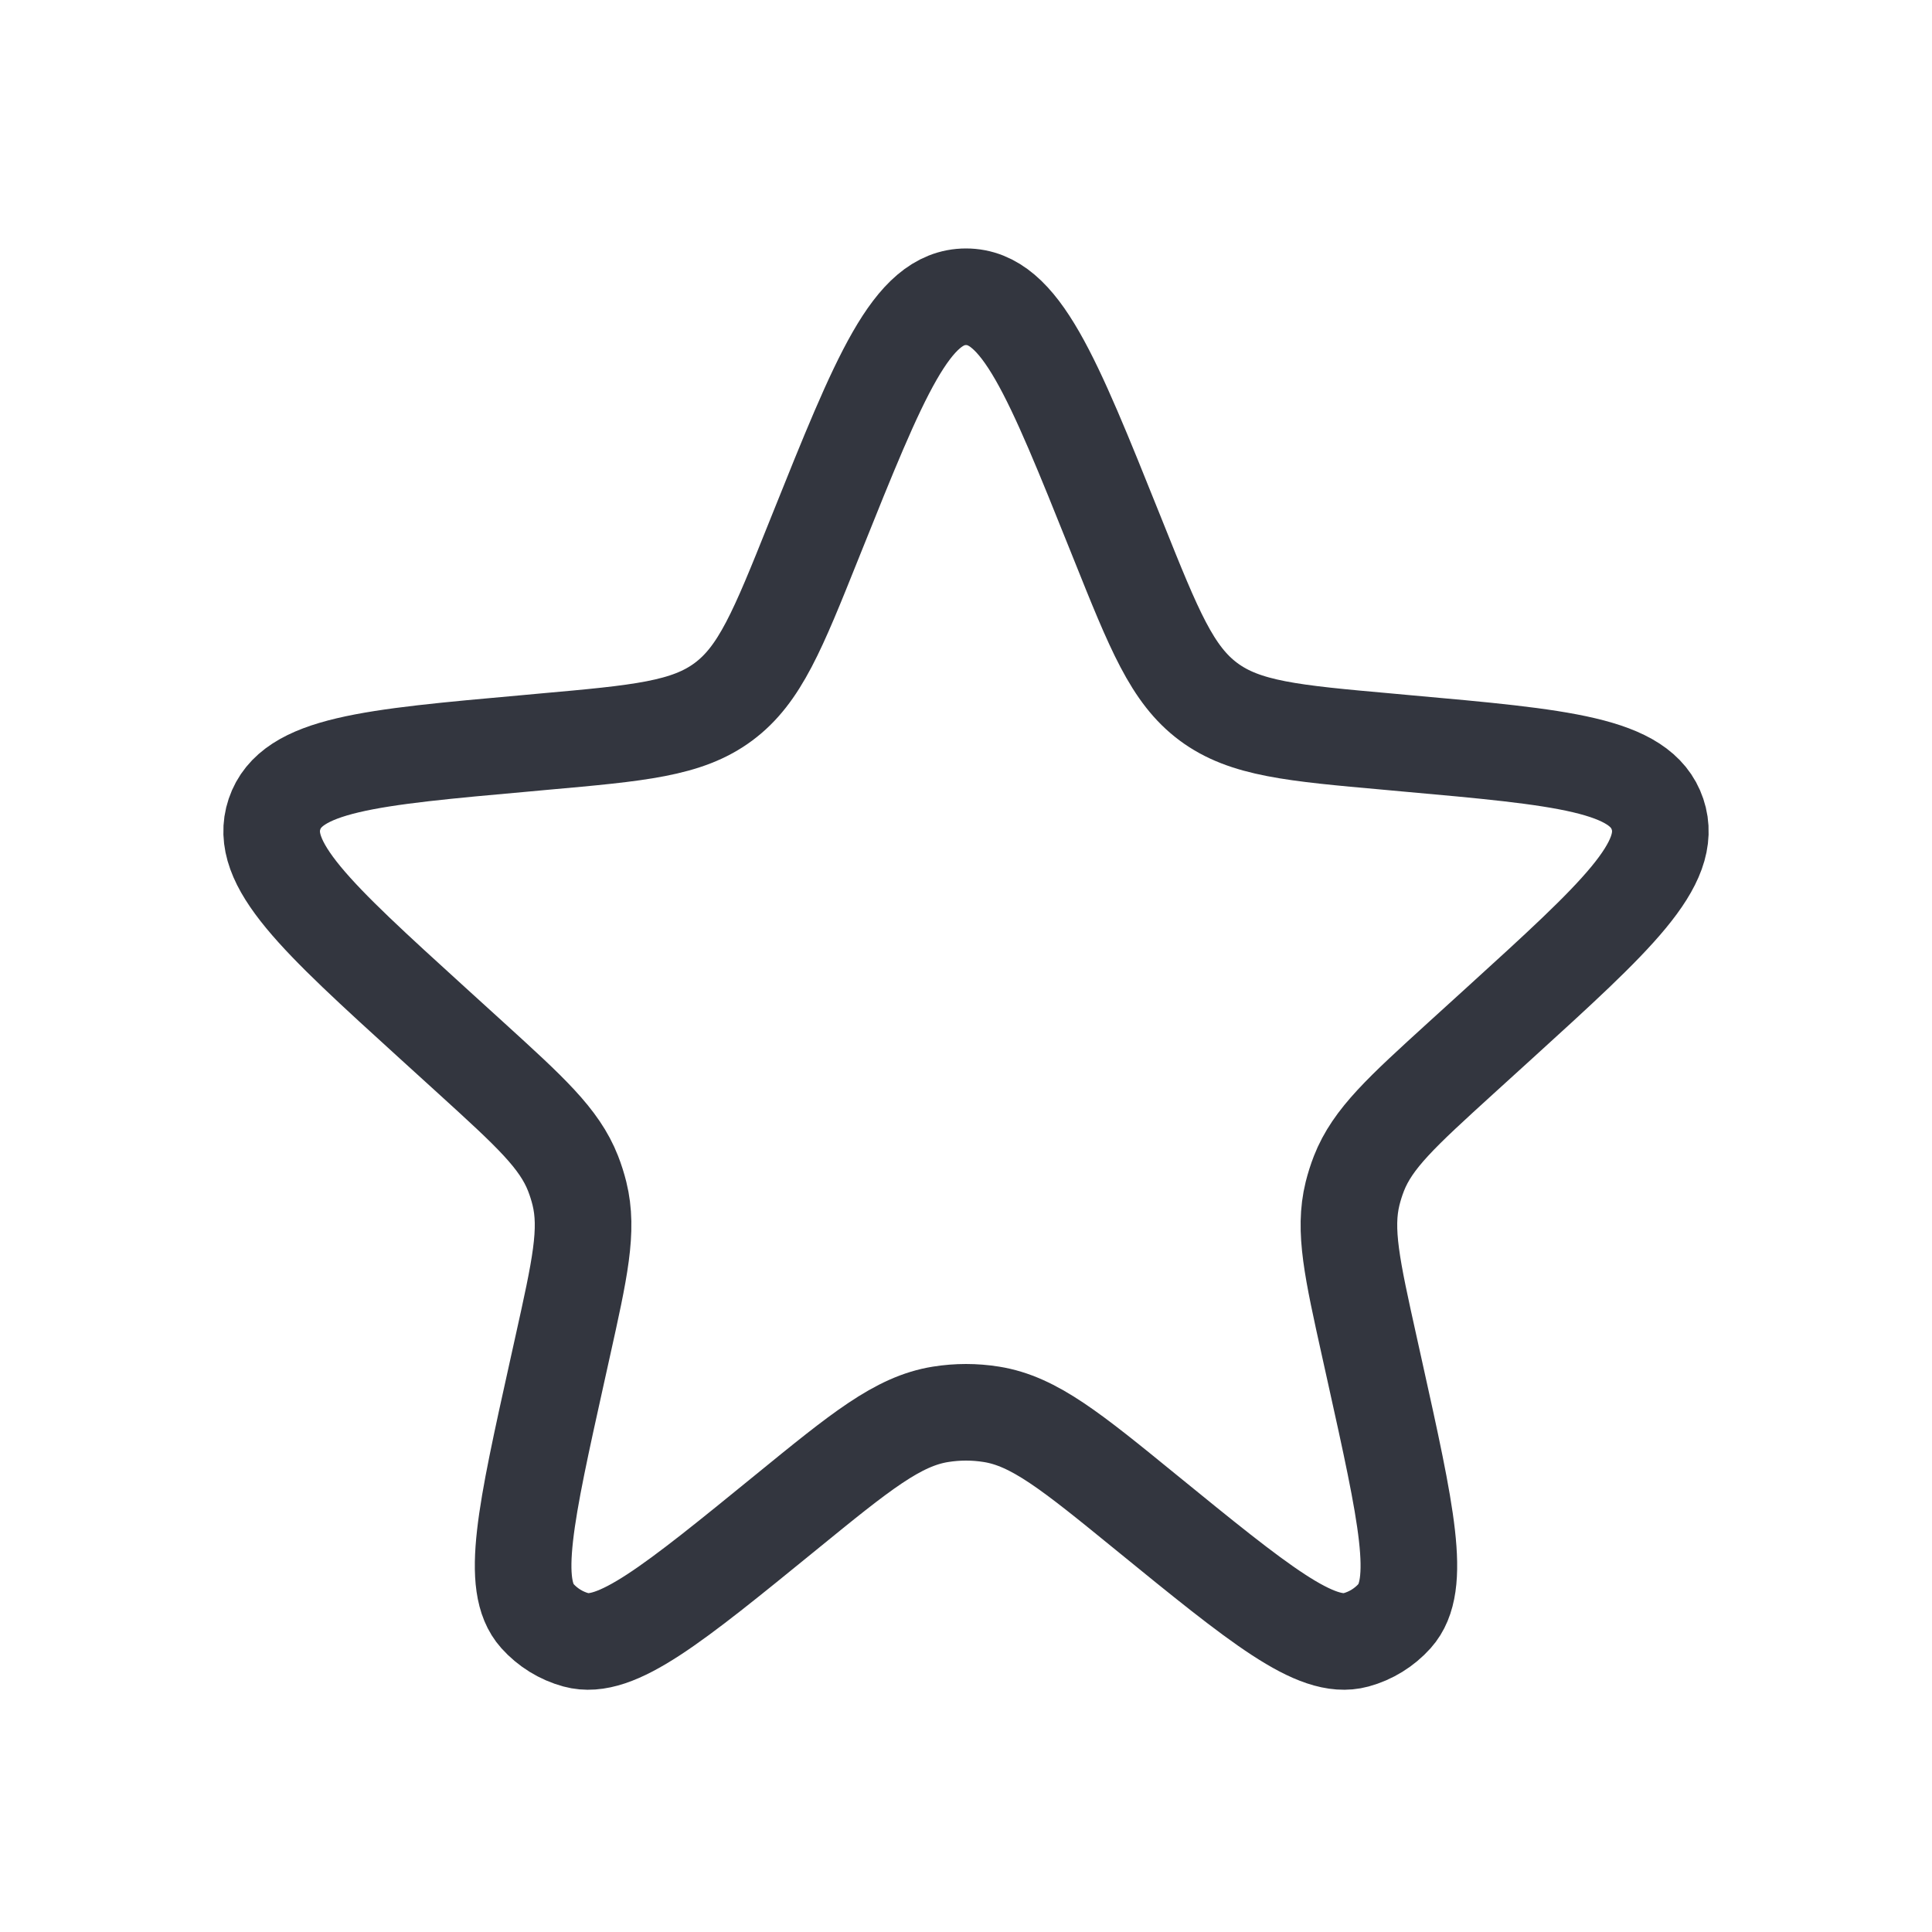<svg width="40" height="40" viewBox="0 0 40 40" fill="none" xmlns="http://www.w3.org/2000/svg">
<path d="M16.906 11.046C18.217 7.778 18.873 6.144 20 6.144C21.127 6.144 21.783 7.778 23.094 11.046L23.155 11.198C23.895 13.045 24.266 13.968 25.02 14.529C25.775 15.09 26.766 15.179 28.747 15.356L29.106 15.389C32.349 15.679 33.97 15.824 34.317 16.856C34.664 17.887 33.46 18.983 31.052 21.174L30.248 21.905C29.029 23.015 28.419 23.569 28.135 24.296C28.082 24.432 28.038 24.571 28.003 24.712C27.816 25.47 27.995 26.274 28.352 27.883L28.463 28.384C29.119 31.341 29.447 32.82 28.874 33.458C28.66 33.696 28.382 33.868 28.073 33.952C27.246 34.178 26.072 33.221 23.724 31.308C22.182 30.051 21.411 29.423 20.526 29.282C20.177 29.226 19.823 29.226 19.474 29.282C18.589 29.423 17.818 30.051 16.276 31.308C13.928 33.221 12.754 34.178 11.927 33.952C11.618 33.868 11.34 33.696 11.126 33.458C10.553 32.82 10.881 31.341 11.537 28.384L11.648 27.883C12.005 26.274 12.184 25.47 11.997 24.712C11.962 24.571 11.918 24.432 11.865 24.296C11.581 23.569 10.971 23.015 9.752 21.905L8.948 21.174C6.54 18.983 5.336 17.887 5.683 16.856C6.03 15.824 7.651 15.679 10.894 15.389L11.252 15.356C13.234 15.179 14.225 15.09 14.979 14.529C15.734 13.968 16.105 13.045 16.845 11.198L16.906 11.046Z" stroke="#33363F" stroke-width="2"/>
</svg>
